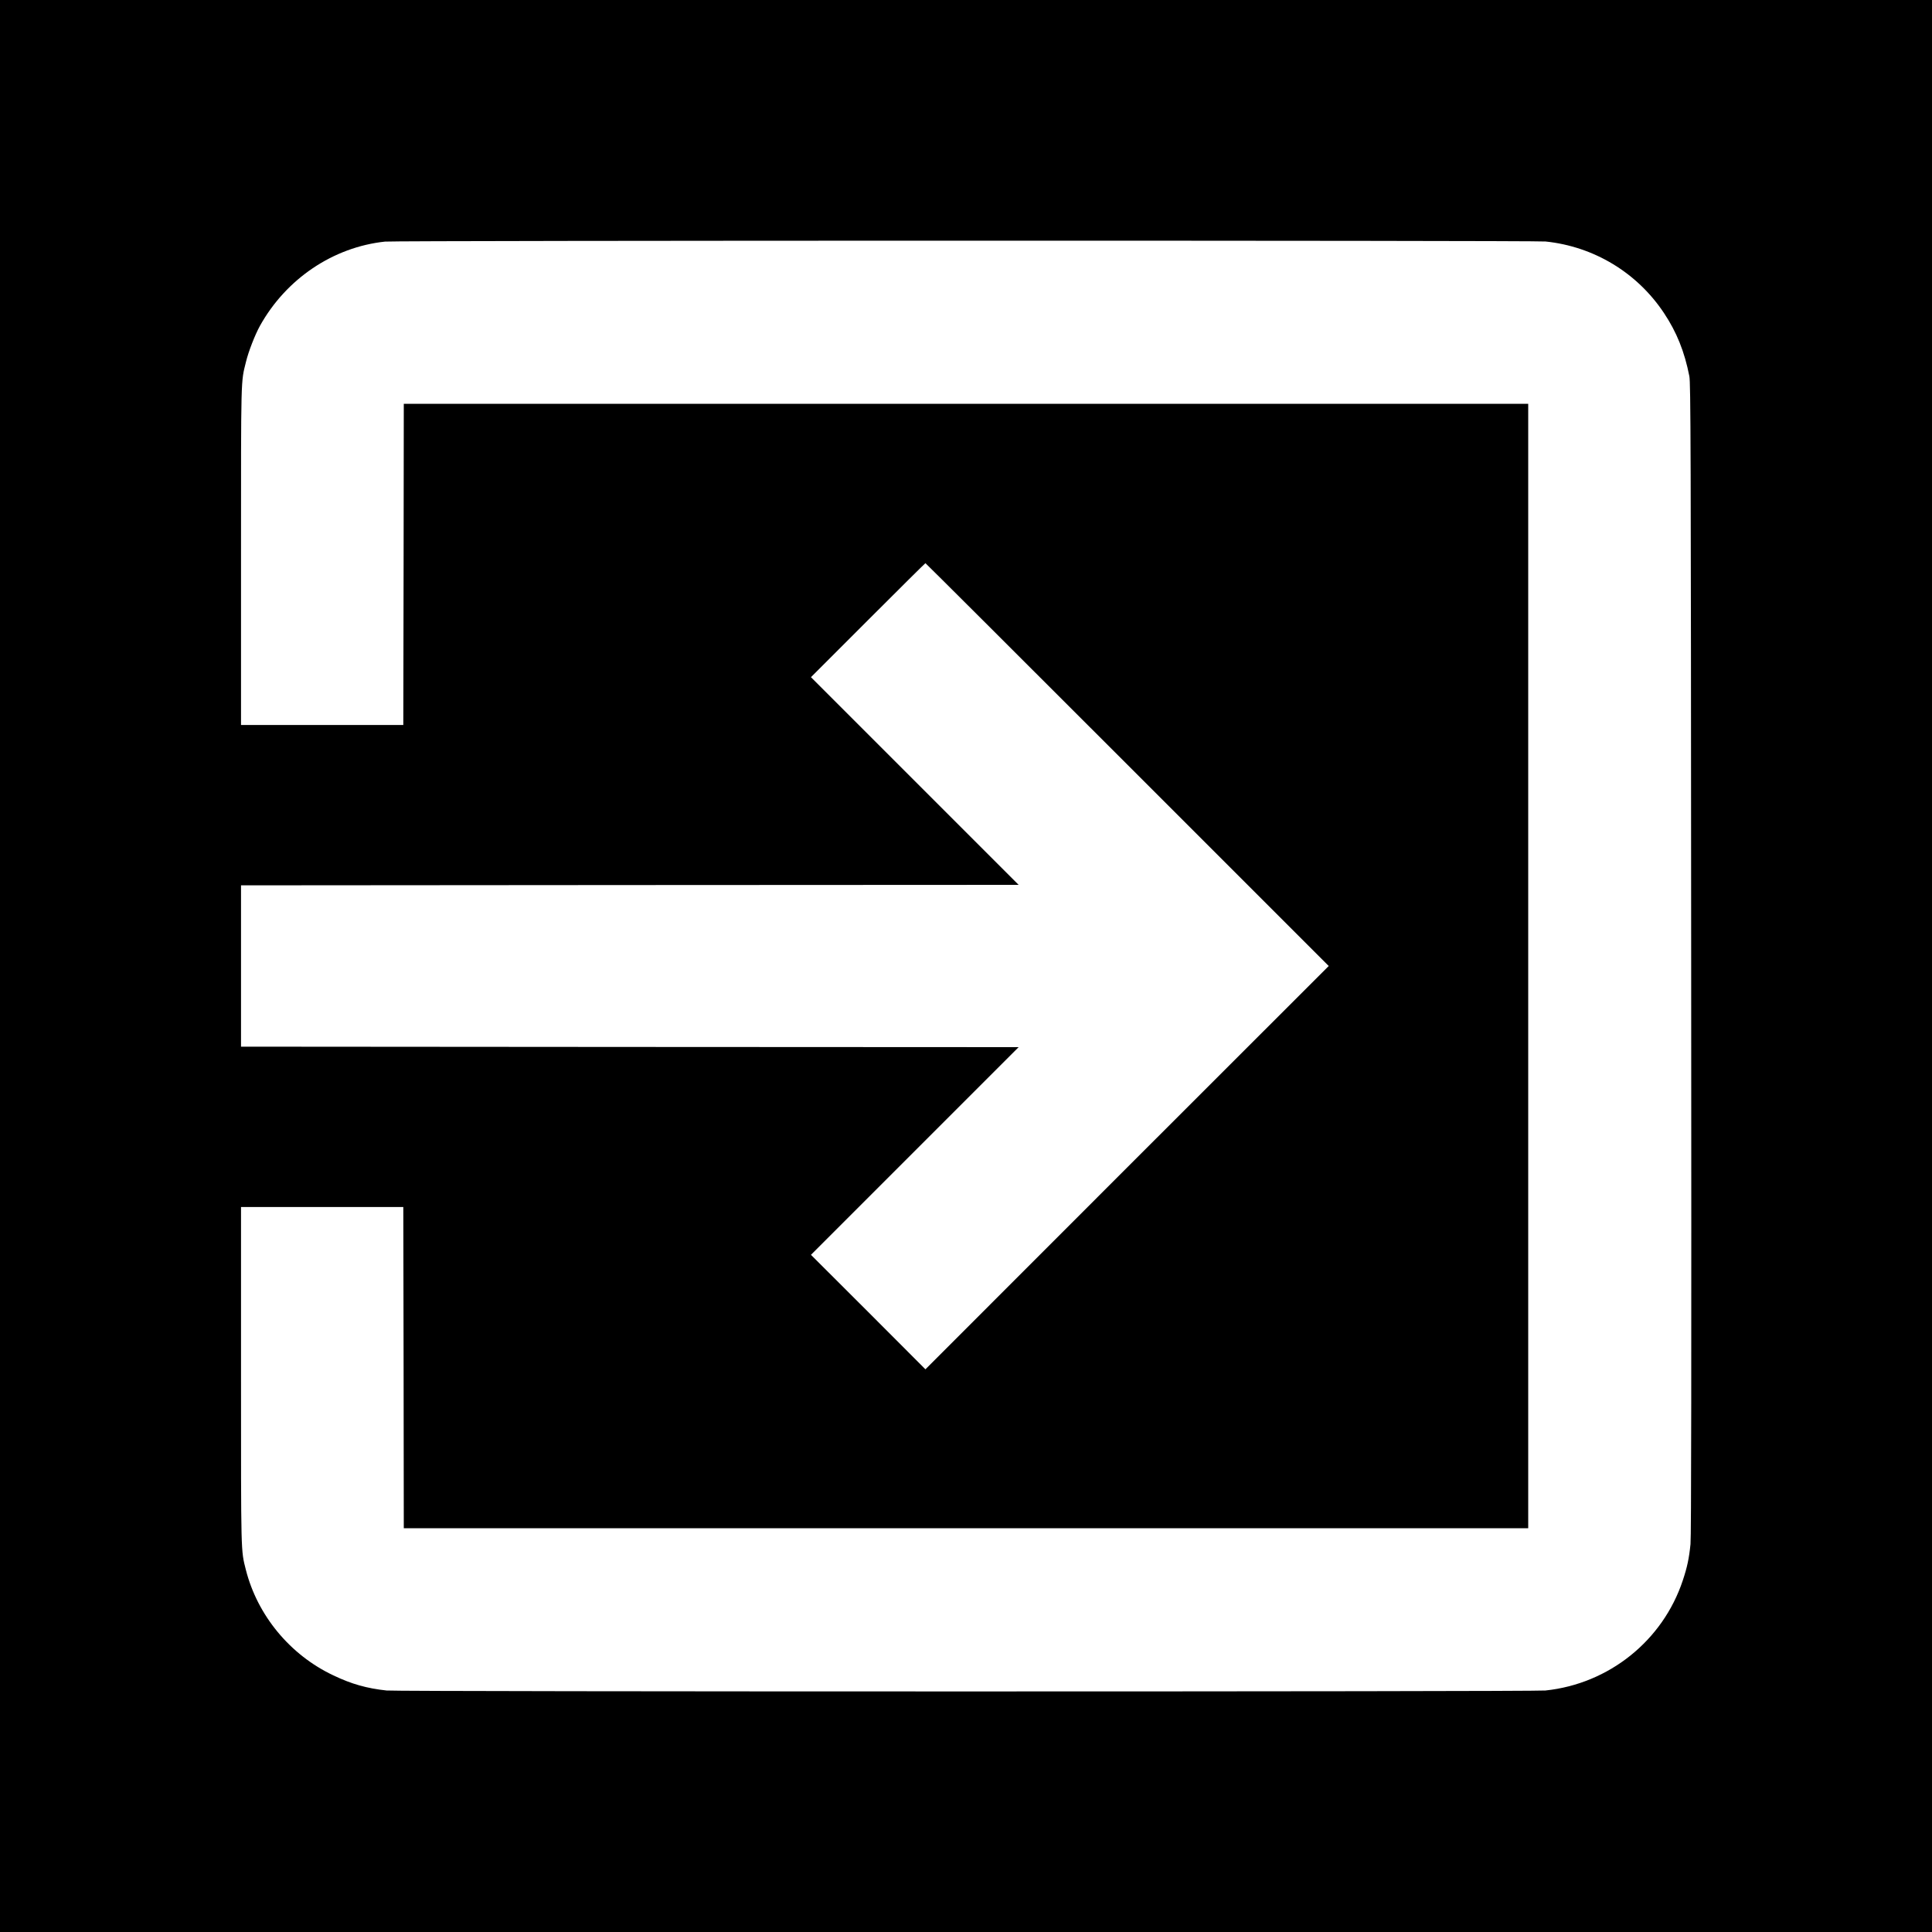 <?xml version="1.0" standalone="no"?>
<!DOCTYPE svg PUBLIC "-//W3C//DTD SVG 20010904//EN"
 "http://www.w3.org/TR/2001/REC-SVG-20010904/DTD/svg10.dtd">
<svg version="1.0" xmlns="http://www.w3.org/2000/svg"
 width="2000pt" height="2000pt" viewBox="0 0 2000 2000"
 preserveAspectRatio="xMidYMid meet">

<g transform="translate(0,2000) scale(0.1,-0.1)"
fill="#000000" stroke="none">
<path d="M0 10000 l0 -10000 10000 0 10000 0 0 10000 0 10000 -10000 0 -10000
0 0 -10000z m16000 7500 c500 -52 947 -322 1225 -740 132 -198 213 -400 263
-654 14 -73 16 -646 19 -6031 3 -4282 1 -5981 -7 -6060 -15 -148 -34 -238 -80
-376 -207 -623 -764 -1070 -1422 -1139 -128 -13 -11868 -13 -11996 0 -204 22
-362 66 -552 157 -447 211 -785 620 -905 1093 -52 206 -50 142 -50 2010 l0
1745 840 0 840 0 3 -1662 2 -1663 5820 0 5820 0 0 5820 0 5820 -5820 0 -5820
0 -2 -1662 -3 -1663 -840 0 -840 0 0 1755 c0 1881 -2 1788 51 2003 26 108 94
282 145 374 271 487 758 815 1295 872 116 12 11896 13 12014 1z m-4330 -5415
l2085 -2085 -2088 -2087 -2087 -2088 -592 593 -593 592 1075 1075 1075 1075
-4025 2 -4025 3 0 835 0 835 4025 3 4025 2 -1075 1075 -1075 1075 590 590
c324 324 592 590 595 590 3 0 943 -938 2090 -2085z"/>
</g>
</svg>
